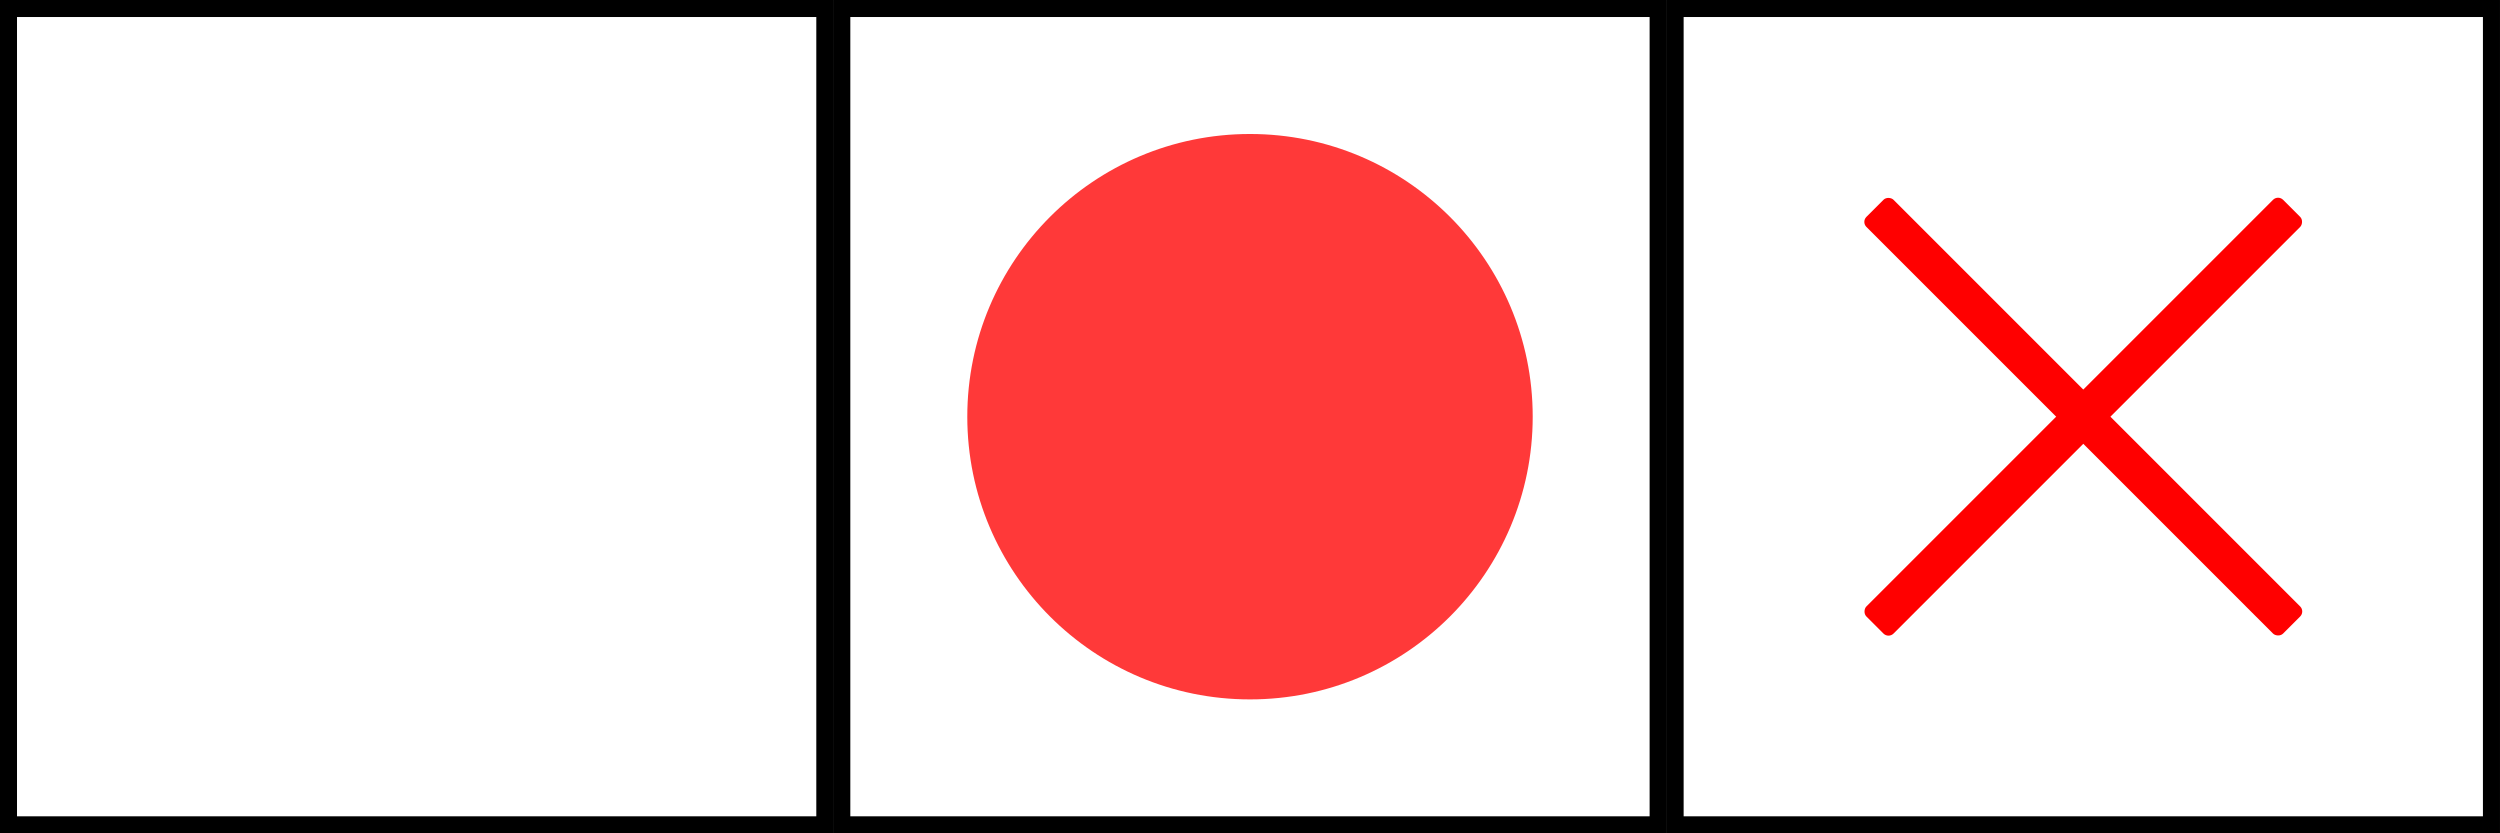 <?xml version="1.0" encoding="UTF-8" standalone="no"?>
<!-- Created with Inkscape (http://www.inkscape.org/) -->

<svg
   width="150"
   height="50"
   viewBox="0 0 39.688 13.229"
   version="1.1"
   id="svg1231"
   inkscape:version="1.3.1 (9b9bdc1480, 2023-11-25, custom)"
   sodipodi:docname="cards-0.svg"
   xmlns:inkscape="http://www.inkscape.org/namespaces/inkscape"
   xmlns:sodipodi="http://sodipodi.sourceforge.net/DTD/sodipodi-0.dtd"
   xmlns="http://www.w3.org/2000/svg"
   xmlns:svg="http://www.w3.org/2000/svg">
  <rect x="0" y="0" width="39.688" height="13.229" fill="#333333" stroke="none"/>
  <sodipodi:namedview
     id="namedview1233"
     pagecolor="#ffffff"
     bordercolor="#666666"
     borderopacity="1.0"
     inkscape:pageshadow="2"
     inkscape:pageopacity="0.0"
     inkscape:pagecheckerboard="0"
     inkscape:document-units="mm"
     showgrid="false"
     fit-margin-top="0"
     fit-margin-left="0"
     fit-margin-right="0"
     fit-margin-bottom="0"
     inkscape:zoom="7.9421346"
     inkscape:cx="73.972556"
     inkscape:cy="26.063522"
     inkscape:window-width="1920"
     inkscape:window-height="954"
     inkscape:window-x="0"
     inkscape:window-y="27"
     inkscape:window-maximized="1"
     inkscape:current-layer="layer1"
     units="px"
     inkscape:showpageshadow="2"
     inkscape:deskcolor="#d1d1d1" />
  <defs
     id="defs1228" />
  <g
     inkscape:label="Слой 1"
     inkscape:groupmode="layer"
     id="layer1"
     transform="translate(-42.612,-76.973)">
    <rect
       style="fill:none;stroke:#000000;stroke-width:0.27;stroke-dasharray:none;stroke-opacity:1"
       id="rect953"
       width="12.959"
       height="12.959"
       x="42.743"
       y="77.105" />
    <rect
       style="fill:#ffffff;fill-opacity:1;stroke:#000000;stroke-width:0.27;stroke-dasharray:none;stroke-opacity:1"
       id="rect953-3"
       width="12.959"
       height="12.959"
       x="55.976"
       y="77.108" />
    <rect
       style="fill:#ffffff;fill-opacity:1;stroke:#000000;stroke-width:0.27;stroke-dasharray:none;stroke-opacity:1"
       id="rect953-3-7"
       width="12.959"
       height="12.959"
       x="42.747"
       y="77.108" />
    <rect
       style="fill:#ffffff;fill-opacity:1;stroke:#000000;stroke-width:0.27;stroke-dasharray:none;stroke-opacity:1"
       id="rect953-3-8"
       width="12.959"
       height="12.959"
       x="69.205"
       y="77.108" />
    <circle
       style="fill:#ff3939;fill-opacity:1;stroke:none;stroke-width:0.265;stroke-dasharray:none"
       id="path1949"
       cx="62.456"
       cy="83.588"
       r="4.488" />
    <rect
       style="fill:#ff0000;fill-opacity:1;stroke-width:0.186"
       id="rect7830"
       width="0.609"
       height="9.355"
       x="112.318"
       y="0.911"
       ry="0.113"
       transform="rotate(45)" />
    <rect
       style="fill:#ff0000;fill-opacity:1;stroke-width:0.186"
       id="rect7830-4"
       width="0.609"
       height="9.355"
       x="-5.893"
       y="107.945"
       ry="0.113"
       transform="rotate(-45)" />
  </g>
</svg>
